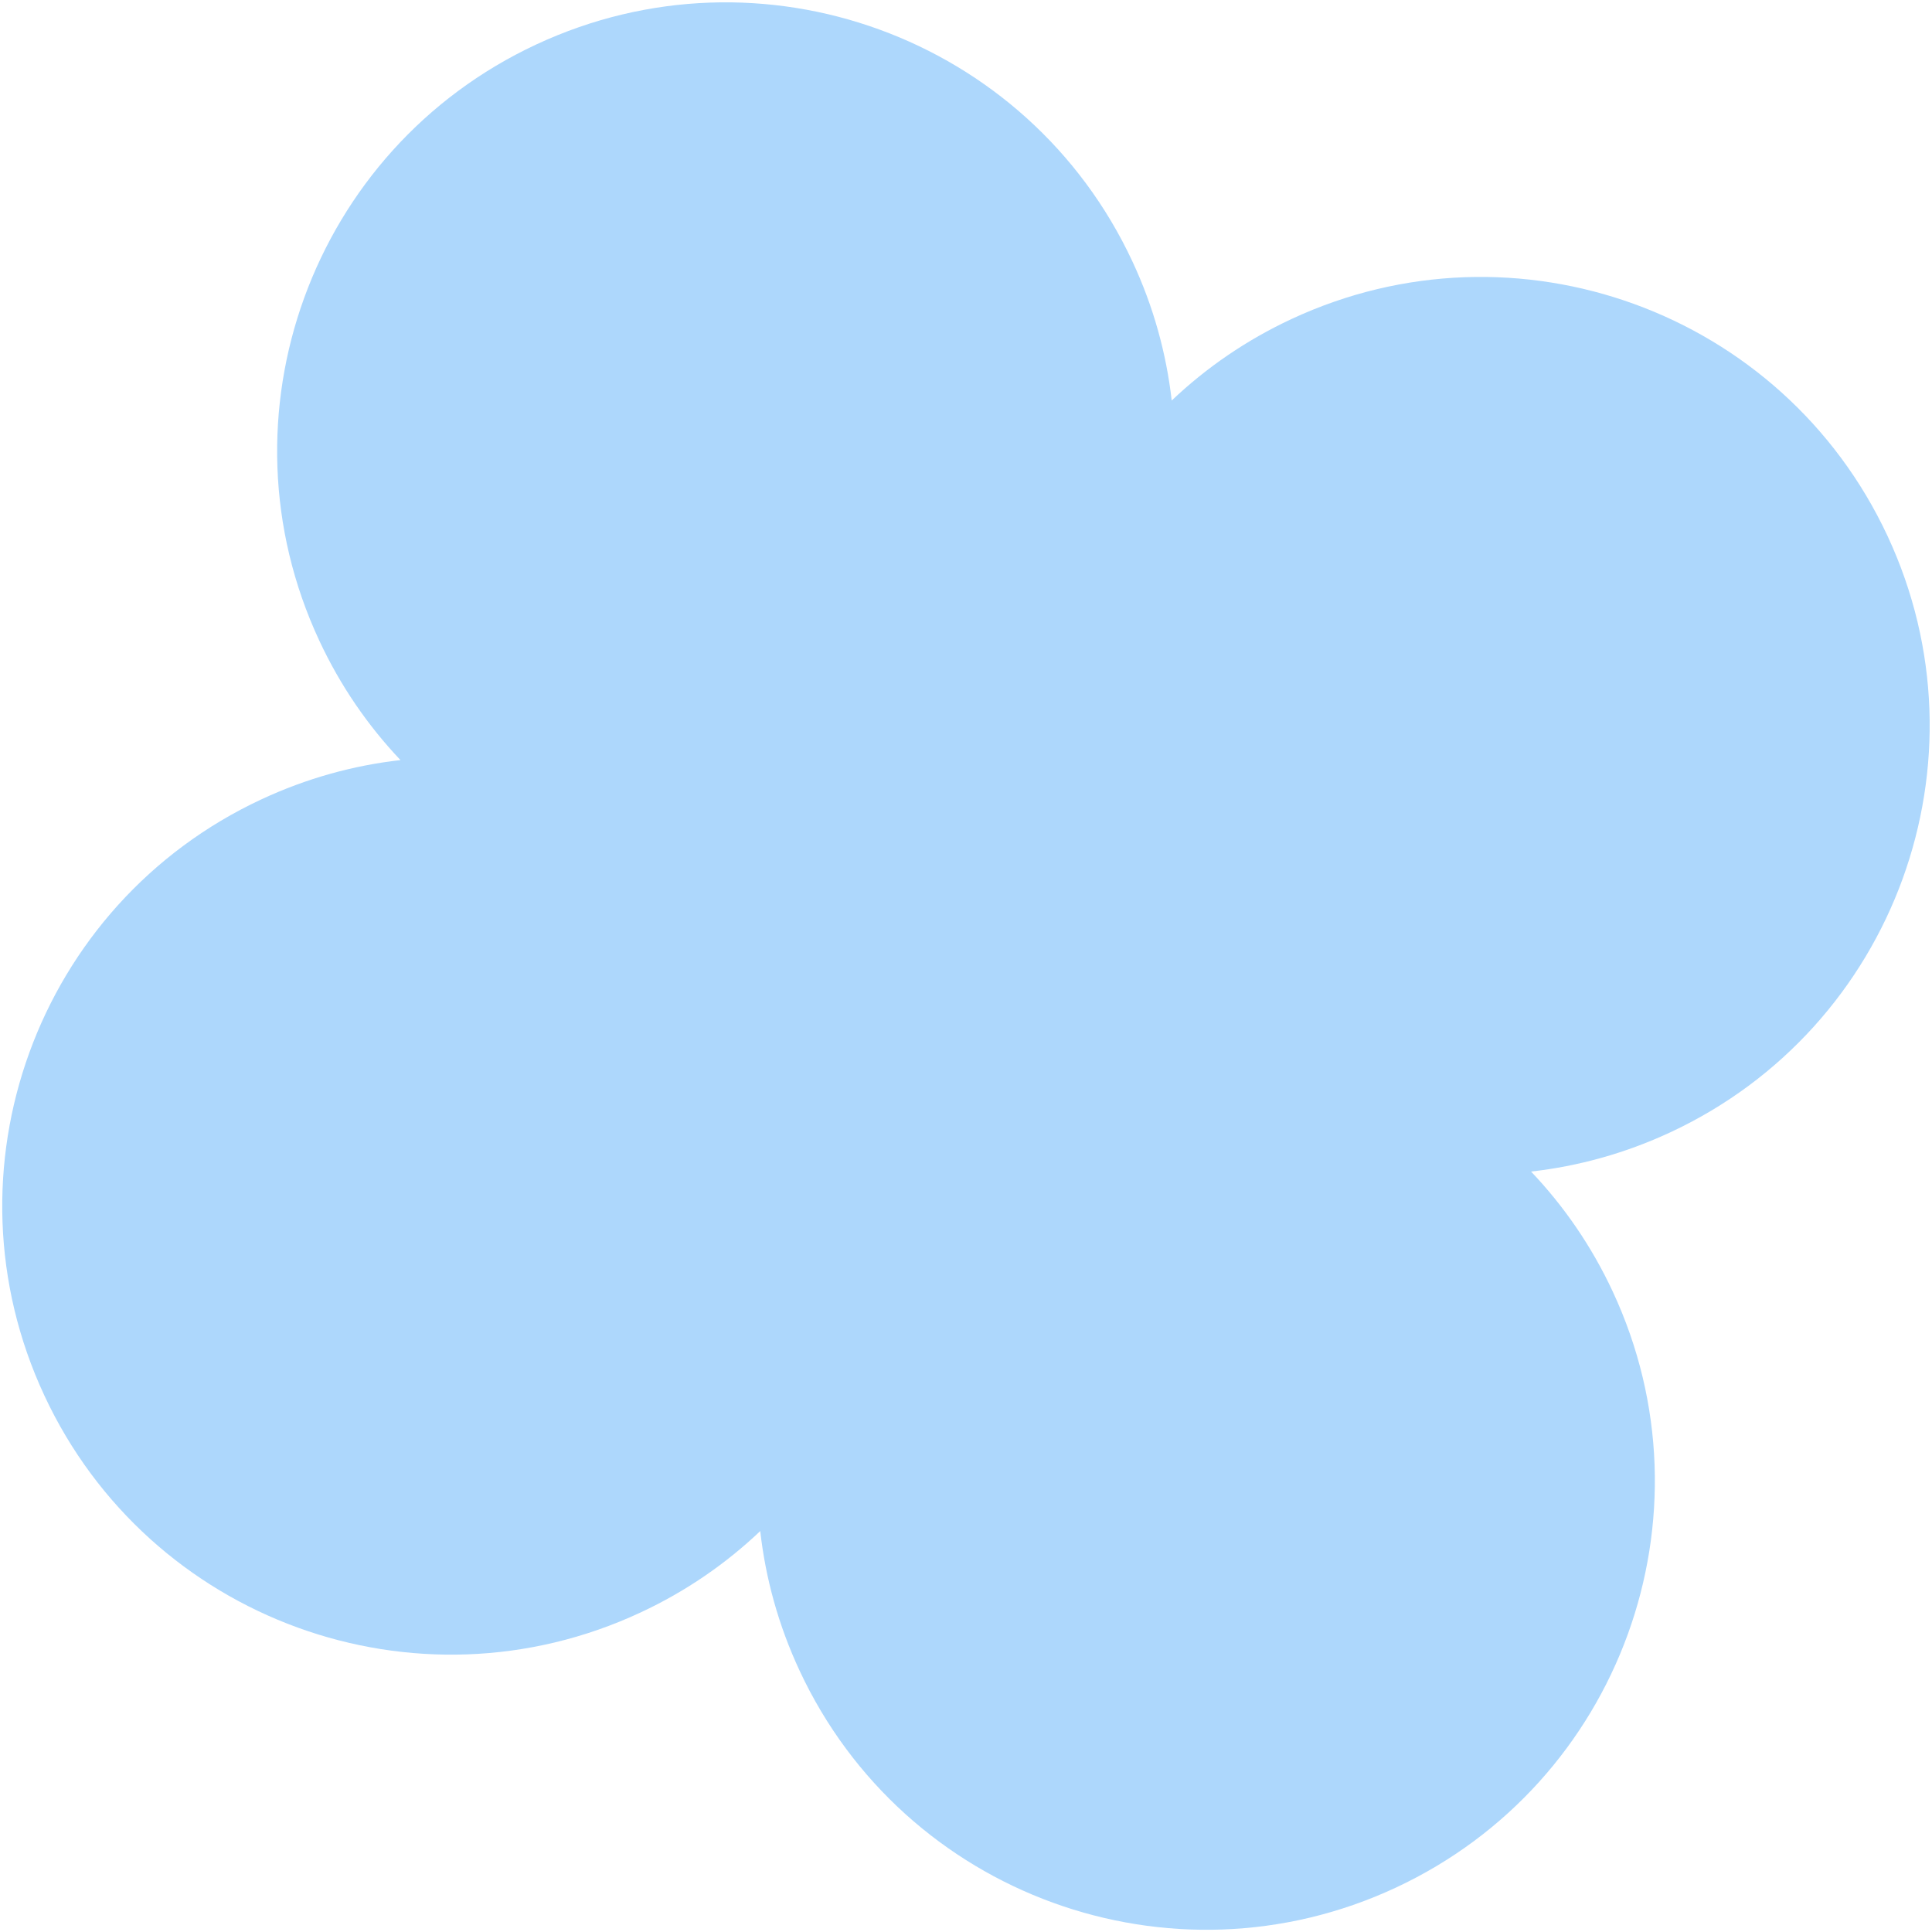 <ns0:svg xmlns:ns0="http://www.w3.org/2000/svg" width="38" height="38" viewBox="0 0 38 38" fill="none"><ns0:path fill-rule="evenodd" clip-rule="evenodd" d="M22.273 5.142C22.688 6.031 22.941 6.954 23.046 7.878C23.721 7.236 24.51 6.691 25.4 6.276C29.817 4.216 35.066 6.127 37.126 10.543C39.185 14.96 37.275 20.21 32.858 22.269C31.966 22.685 31.04 22.939 30.114 23.043C30.757 23.719 31.304 24.509 31.72 25.402C33.78 29.819 31.869 35.068 27.453 37.128C23.036 39.187 17.786 37.276 15.727 32.86C15.311 31.968 15.057 31.041 14.953 30.114C14.278 30.756 13.489 31.301 12.598 31.716C8.182 33.776 2.932 31.865 0.873 27.449C-1.187 23.032 0.724 17.782 5.14 15.723C6.03 15.308 6.953 15.054 7.877 14.95C7.238 14.276 6.694 13.489 6.28 12.6C4.22 8.184 6.131 2.934 10.547 0.875C14.964 -1.185 20.214 0.726 22.273 5.142Z" fill="#ADD7FC" /></ns0:svg>